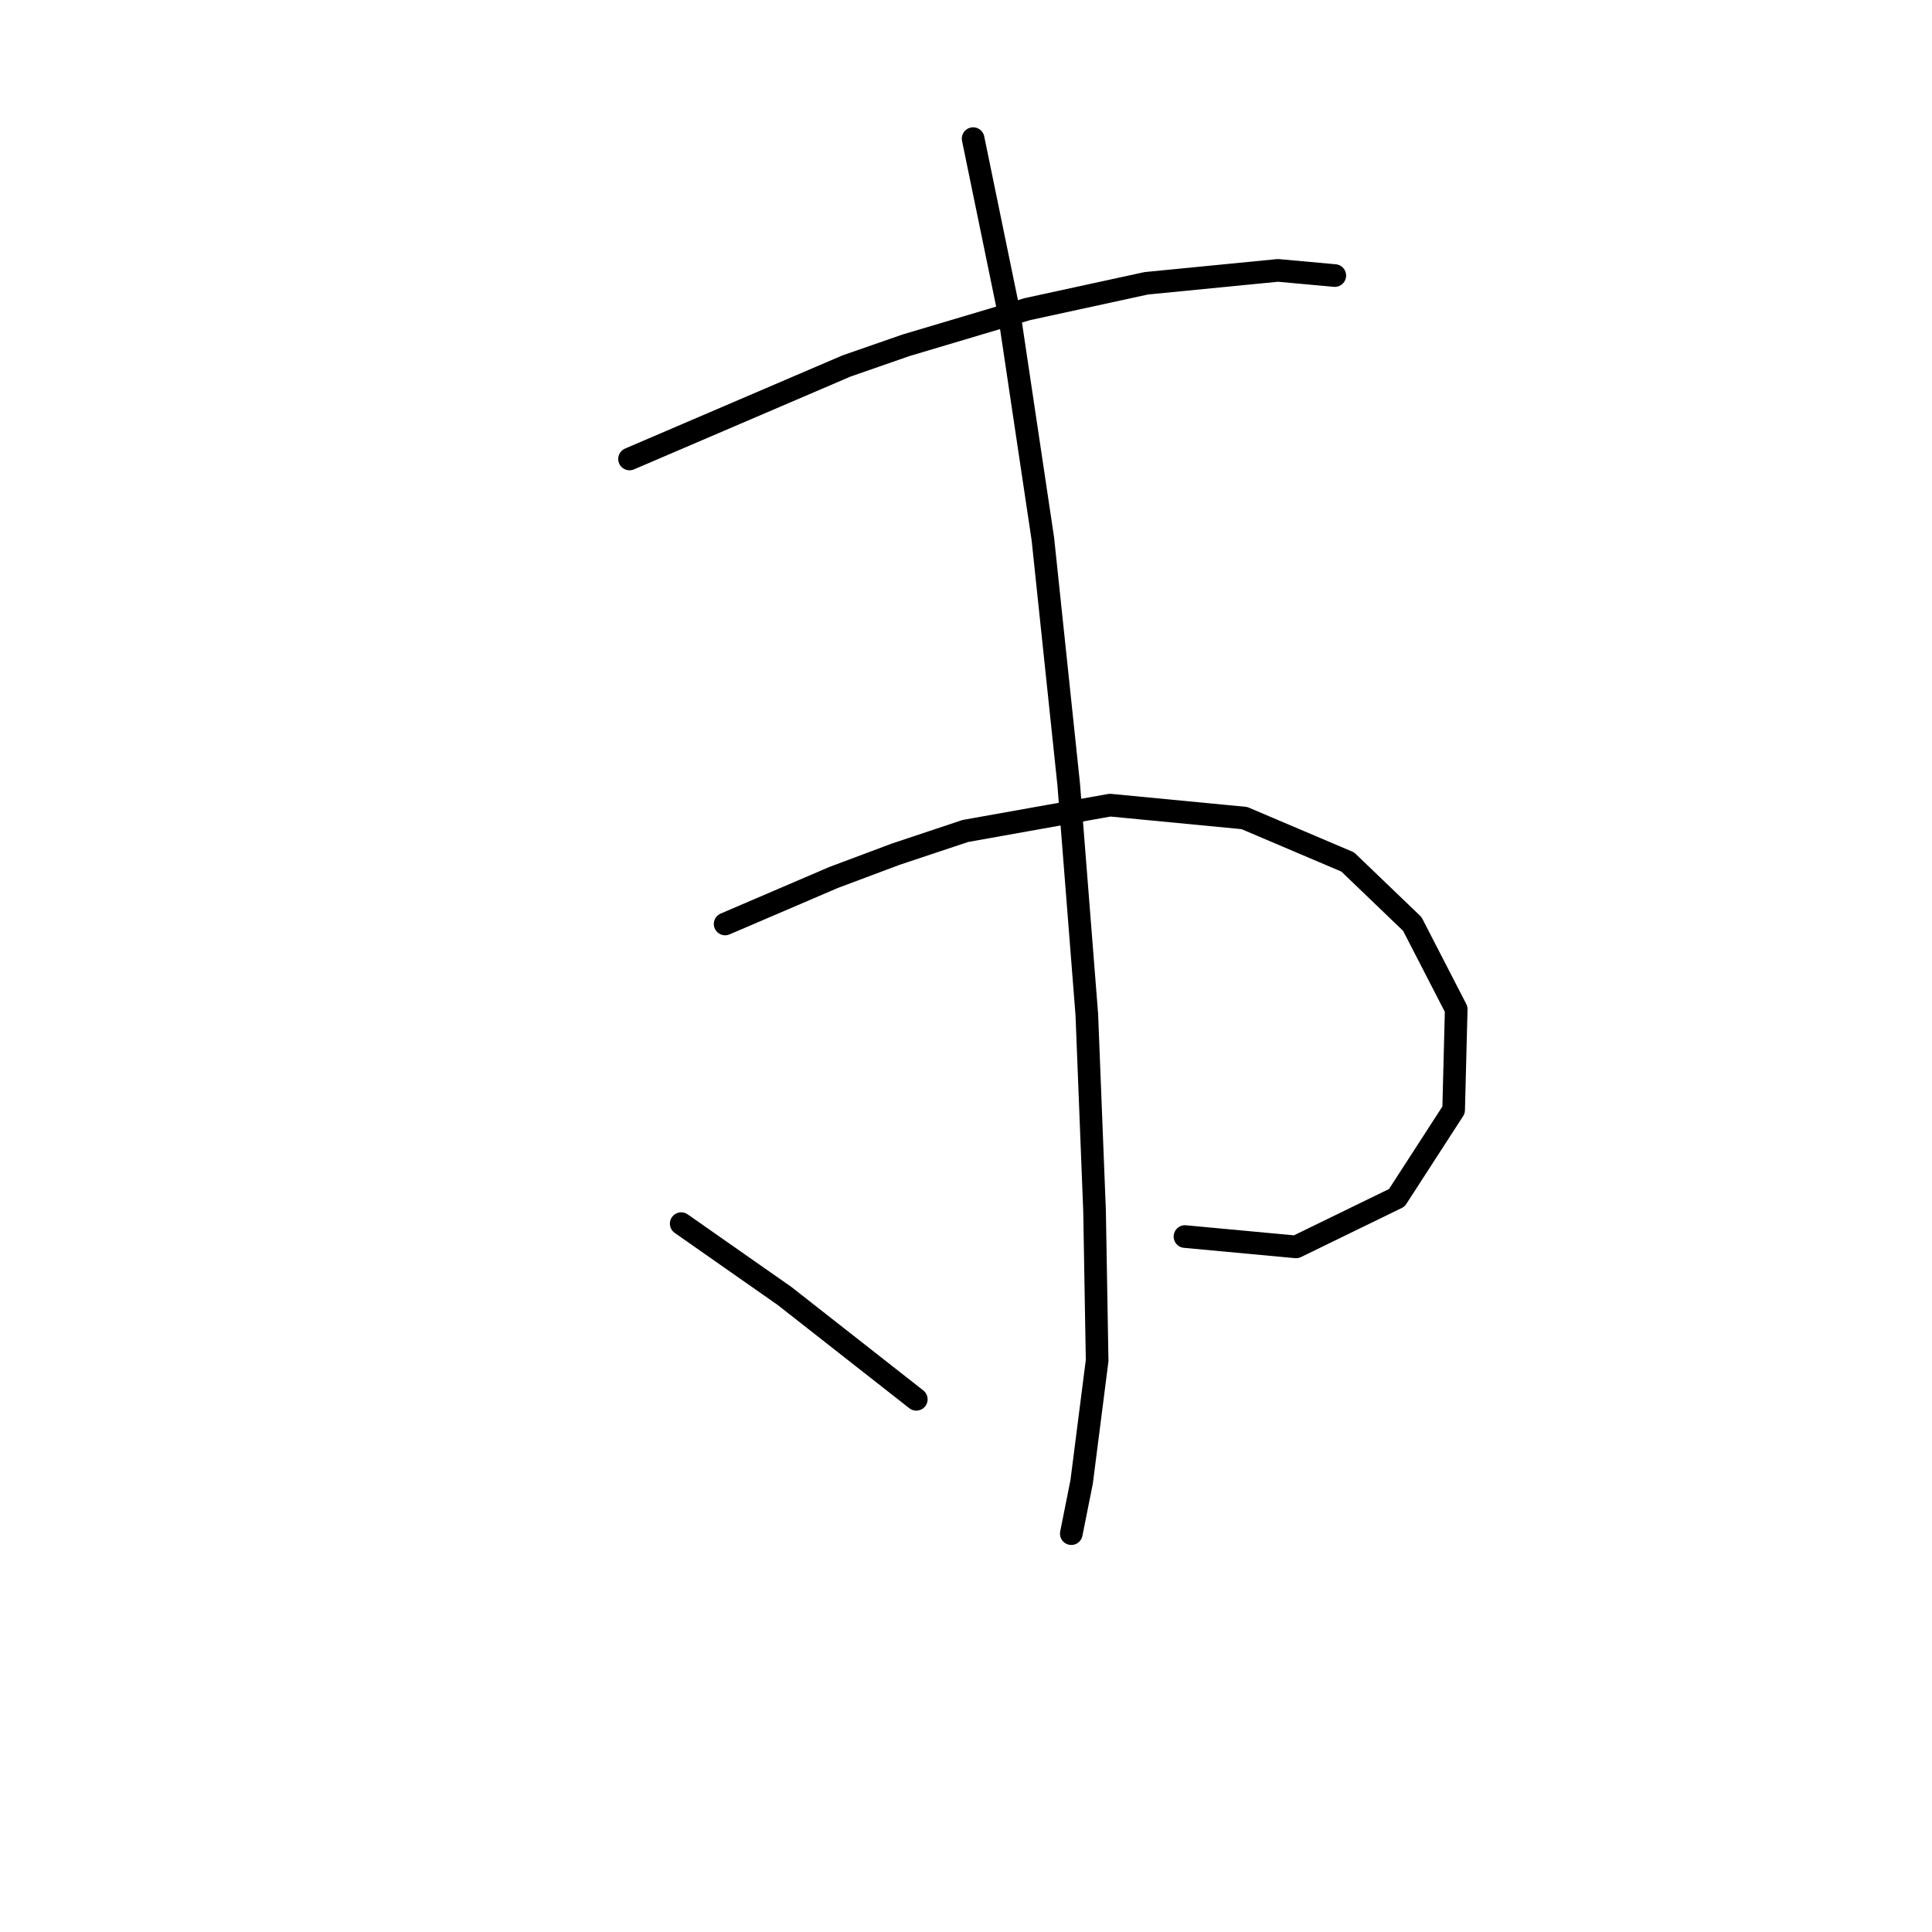 <?xml version="1.0" standalone="no"?>
    <svg width="256" height="256" xmlns="http://www.w3.org/2000/svg" version="1.1">
    <polyline stroke="black" stroke-width="3" stroke-linecap="round" fill="transparent" stroke-linejoin="round" points="83.418 60.816 97.795 54.654 112.172 48.492 120.045 45.754 136.133 40.962 151.88 37.539 169.337 35.827 176.868 36.512 176.868 36.512 " />
        <polyline stroke="black" stroke-width="3" stroke-linecap="round" fill="transparent" stroke-linejoin="round" points="96.083 122.431 103.272 119.35 110.46 116.269 118.676 113.189 127.918 110.108 147.087 106.685 164.887 108.396 178.58 114.216 187.137 122.431 192.957 133.727 192.614 147.077 185.084 158.716 171.734 165.219 157.014 163.85 157.014 163.85 " />
        <polyline stroke="black" stroke-width="3" stroke-linecap="round" fill="transparent" stroke-linejoin="round" points="128.945 18.369 131.341 30.008 133.737 41.646 138.187 71.427 141.61 103.946 144.007 134.412 145.034 160.427 145.376 180.281 143.322 196.369 141.953 203.216 141.953 203.216 " />
        <polyline stroke="black" stroke-width="3" stroke-linecap="round" fill="transparent" stroke-linejoin="round" points="90.264 162.139 97.11 166.931 103.957 171.723 121.414 185.416 121.414 185.416 " />
        </svg>